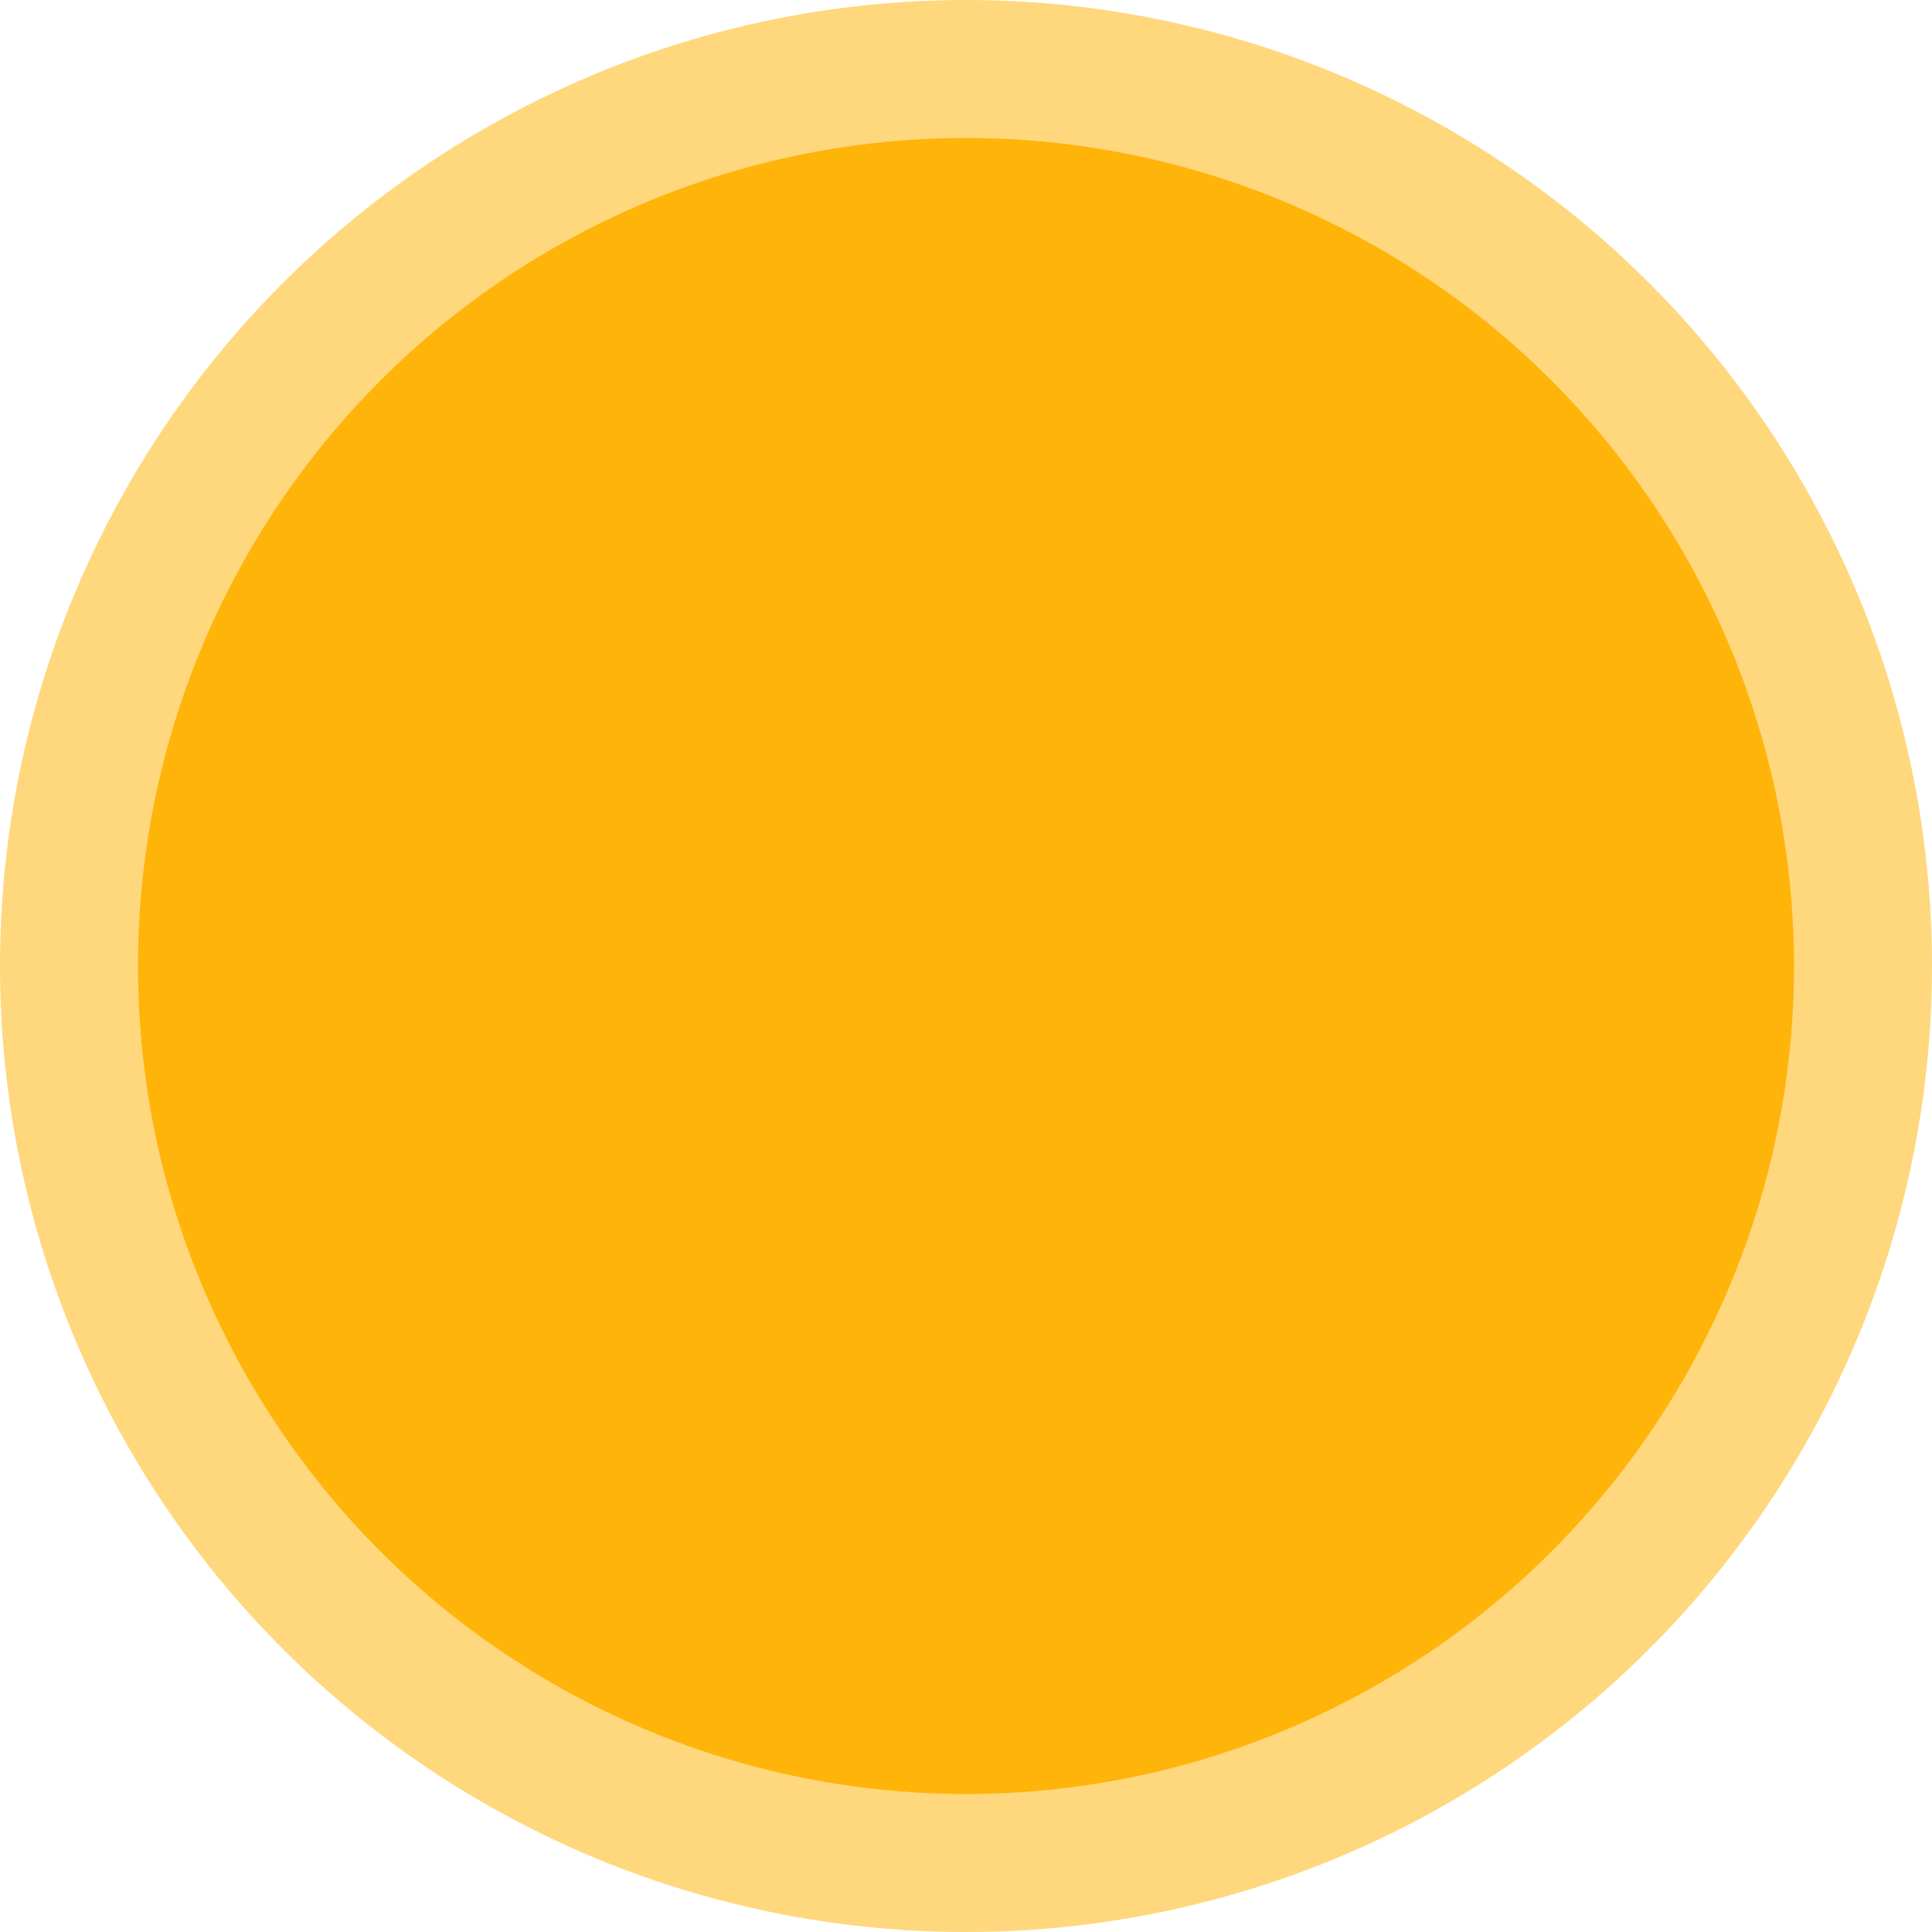 <?xml version="1.0" encoding="UTF-8"?>
<svg width="28px" height="28px" viewBox="0 0 28 28" version="1.1" xmlns="http://www.w3.org/2000/svg" xmlns:xlink="http://www.w3.org/1999/xlink">
    <title>椭圆形备份 3</title>
    <g id="思维导图" stroke="none" stroke-width="1" fill="none" fill-rule="evenodd">
        <g id="图标属性" transform="translate(-1580, -244)" fill="#FFB40A" stroke="#FFD77D" stroke-width="2">
            <g id="编组-4" transform="translate(1538, 244)">
                <circle id="椭圆形备份-3" cx="56" cy="14" r="13"></circle>
            </g>
        </g>
    </g>
</svg>